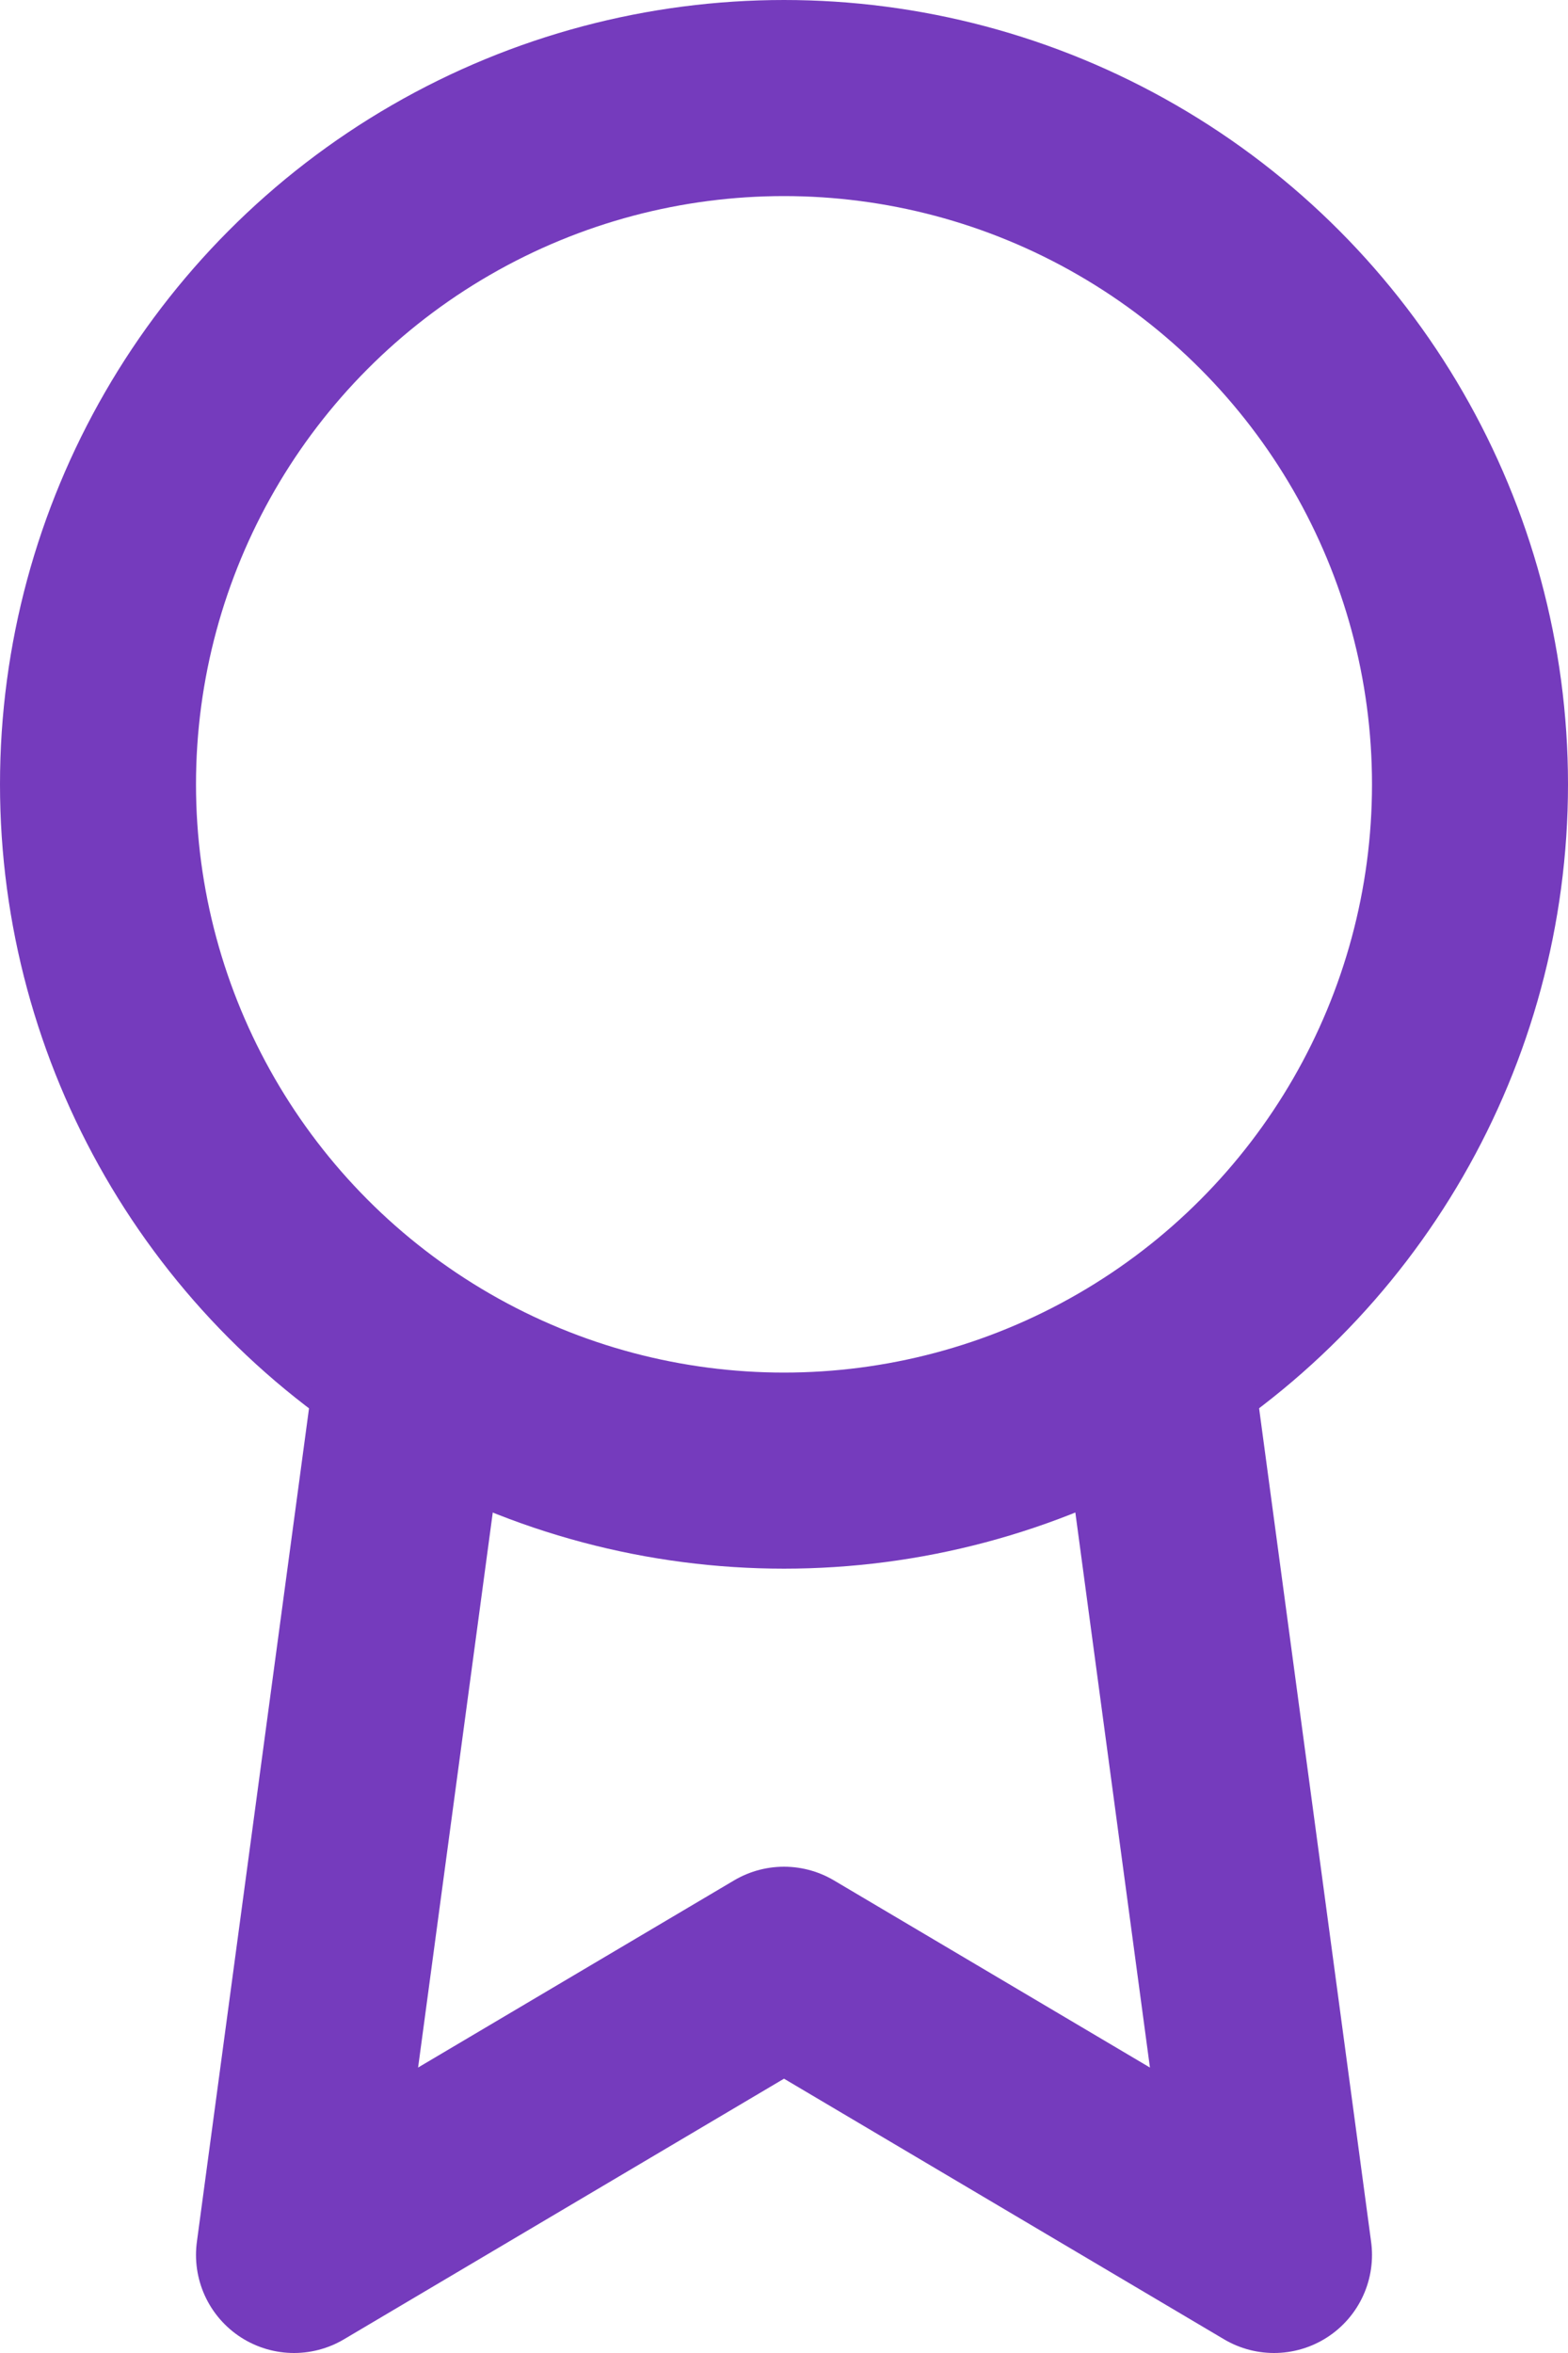 <svg xmlns="http://www.w3.org/2000/svg" width="16" height="24" viewBox="0 0 16 24"><g fill="none" fill-rule="evenodd" stroke="#753BBD" stroke-linecap="round" stroke-linejoin="round" stroke-width="2"><circle cx="8" cy="8" r="7"/><path d="M4.21 14.01L3 23l5-2.96L13 23l-1.21-9"/></g></svg>